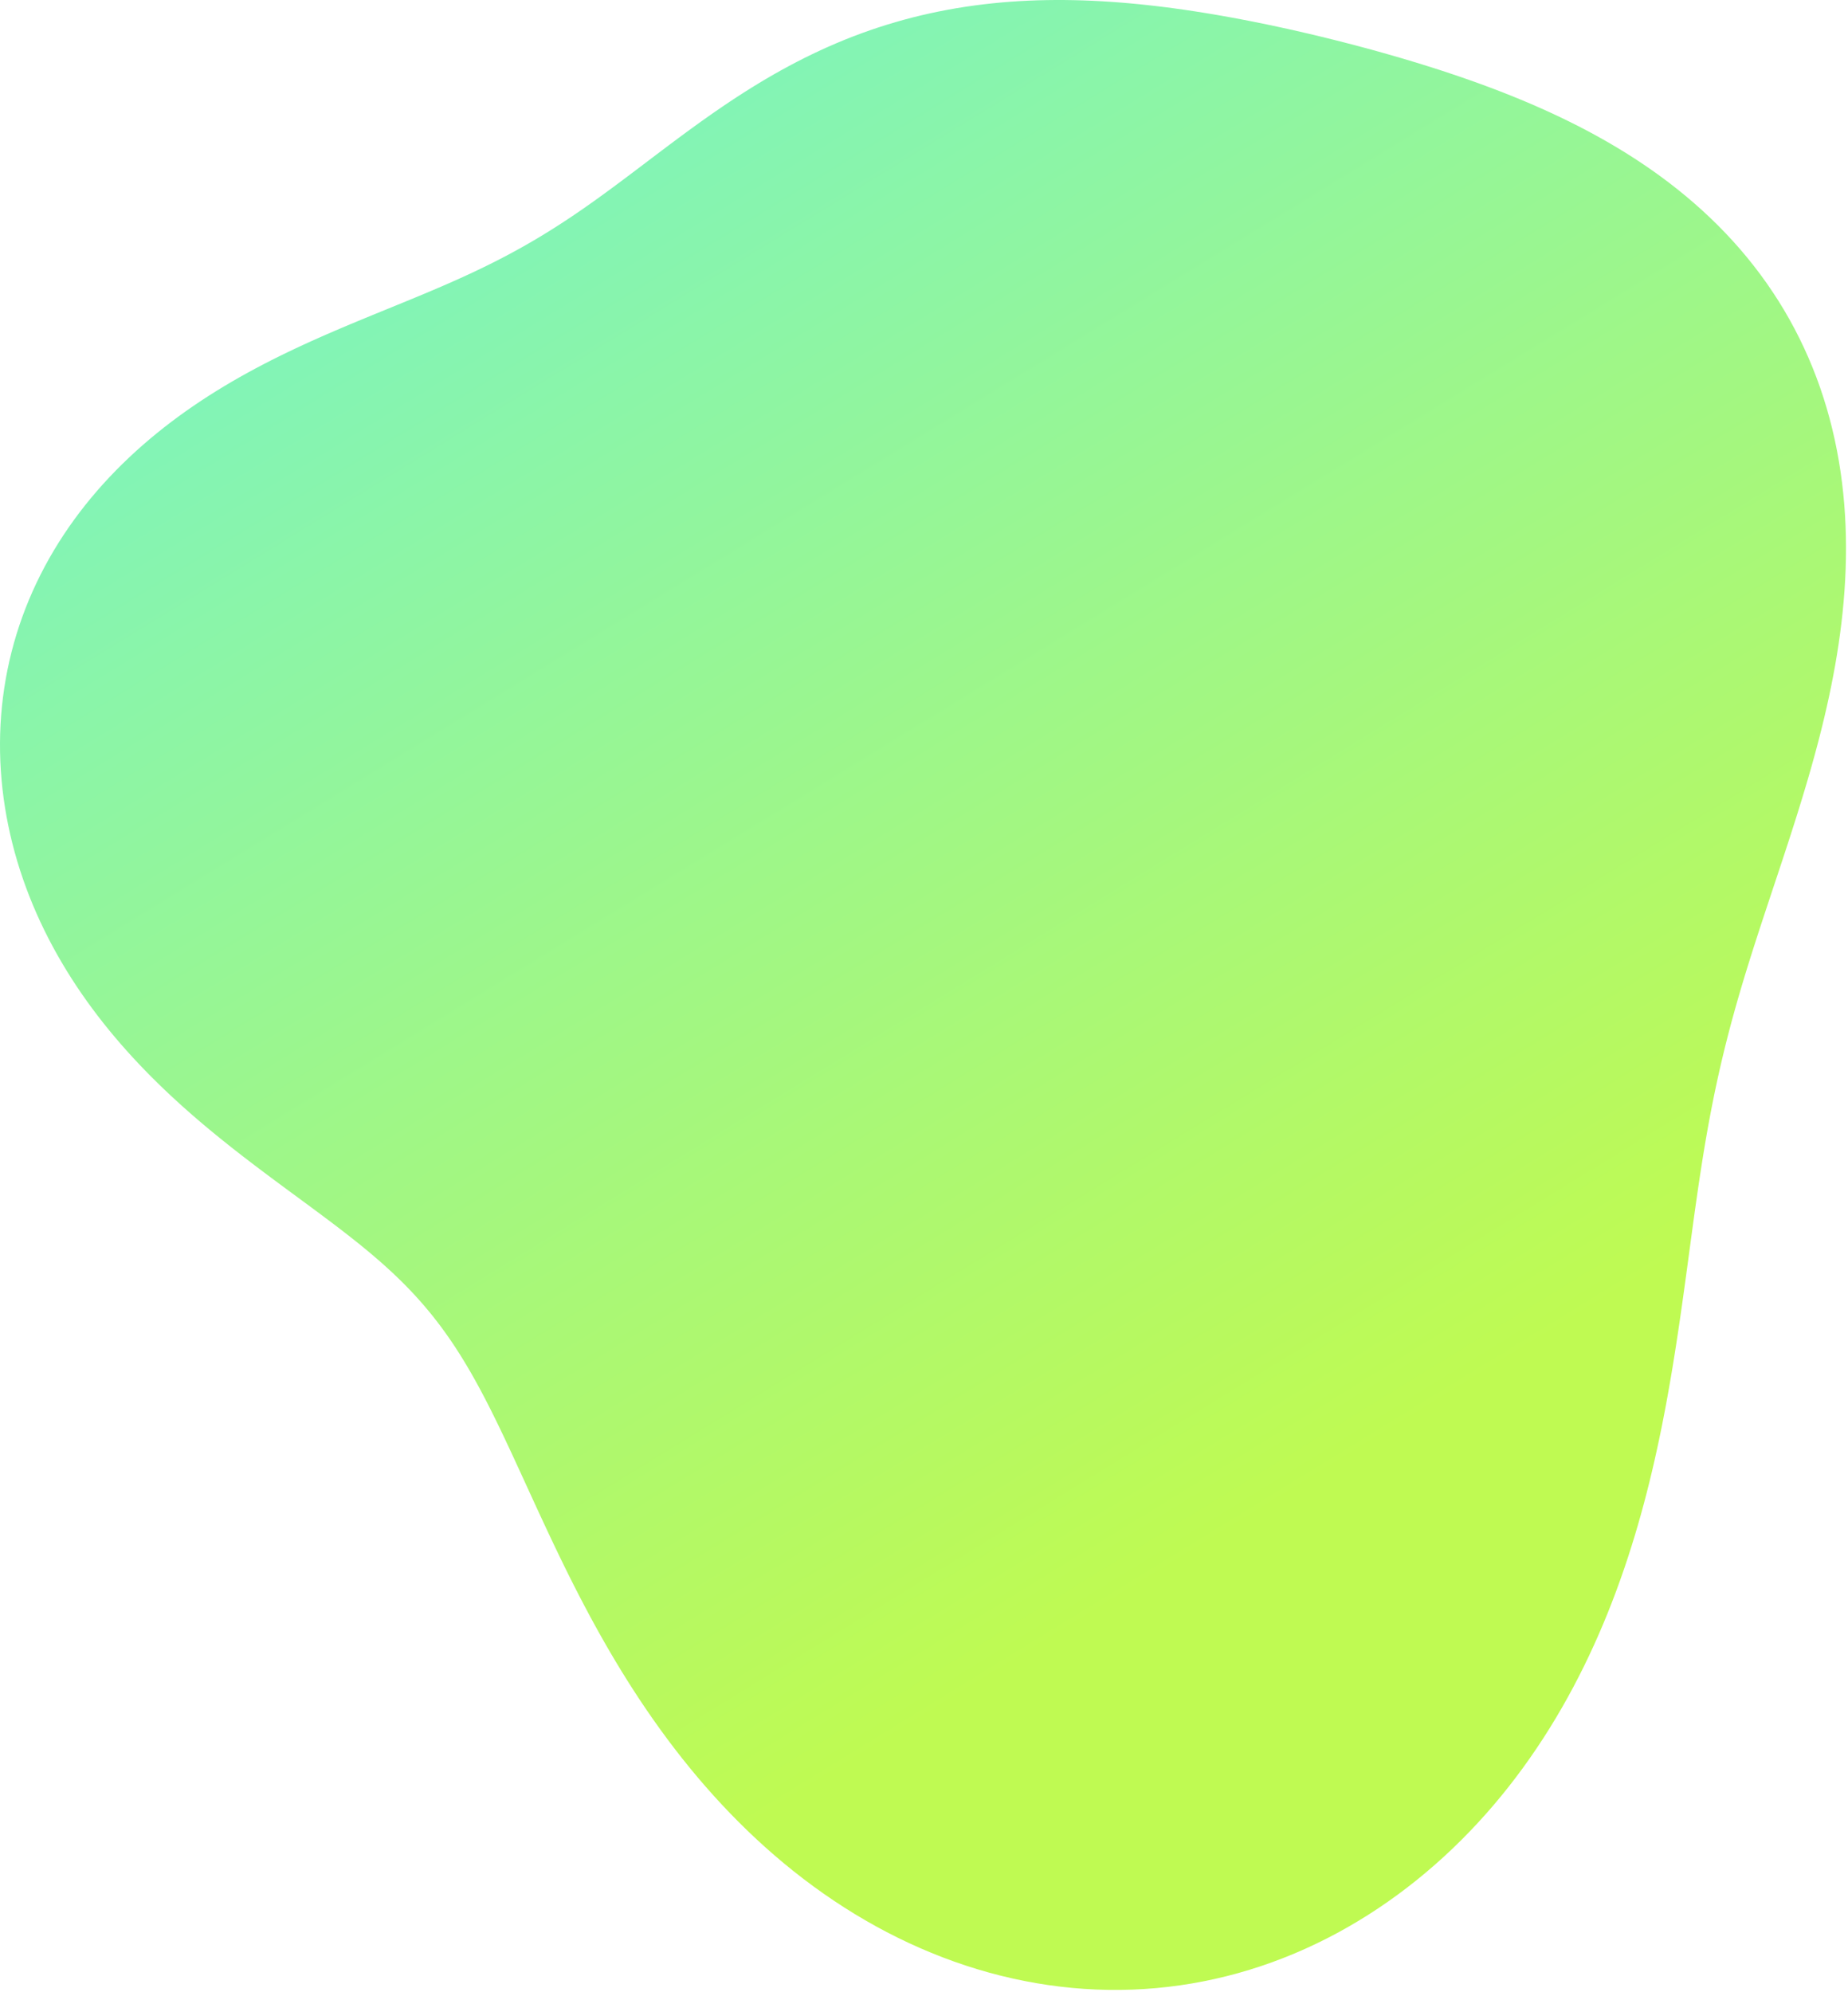 <svg width="627" height="676" viewBox="0 0 627 676" fill="none" xmlns="http://www.w3.org/2000/svg">
<path fill-rule="evenodd" clip-rule="evenodd" d="M604.622 292.225L603.601 295.313L602.582 298.381L601.569 301.429L600.561 304.459L599.561 307.472L598.57 310.467L597.59 313.447L596.621 316.412L595.666 319.364L594.724 322.303L593.798 325.23L592.888 328.148L591.995 331.056L591.12 333.957L590.264 336.852L589.428 339.741L588.611 342.626L587.815 345.509L587.04 348.39L586.286 351.272L585.553 354.155L584.841 357.04L584.15 359.93L583.48 362.825L582.831 365.726L582.202 368.635L581.592 371.552L581.002 374.48L580.43 377.419L579.875 380.37L579.337 383.334L578.815 386.312L578.308 389.306L577.814 392.315L577.332 395.341L576.862 398.385L576.401 401.447L575.949 404.528L575.504 407.628L575.064 410.748L574.629 413.889L574.196 417.05L573.764 420.233L573.332 423.437L572.897 426.663L572.458 429.911L572.015 433.181L571.564 436.472L571.105 439.786L570.636 443.122L570.155 446.48L569.661 449.86L569.153 453.262L568.628 456.686L568.086 460.13L567.525 463.596L566.943 467.082L566.338 470.588L565.709 474.114L565.055 477.658L564.372 481.22L563.661 484.8L562.919 488.395L562.145 492.006L561.336 495.631L560.491 499.269L559.609 502.919L558.688 506.579L557.727 510.249L556.723 513.926L555.676 517.61L554.583 521.298L553.444 524.989L552.256 528.682L551.019 532.374L549.732 536.065L548.392 539.751L546.999 543.431L545.552 547.103L544.05 550.766L542.491 554.416L540.874 558.052L539.199 561.673L537.465 565.275L535.672 568.856L533.817 572.415L531.902 575.949L529.925 579.455L527.886 582.933L525.785 586.378L523.621 589.79L521.394 593.165L519.104 596.503L516.752 599.799L514.337 603.053L511.859 606.261L509.319 609.422L506.716 612.534L504.053 615.594L501.328 618.6L498.542 621.551L495.697 624.444L492.793 627.277L489.83 630.048L486.81 632.756L483.734 635.398L480.602 637.973L477.416 640.477L474.176 642.911L470.884 645.271L467.541 647.555L464.148 649.761L460.706 651.888L457.217 653.934L453.681 655.896L450.101 657.772L446.479 659.561L442.814 661.262L439.11 662.871L435.368 664.388L431.59 665.811L427.777 667.139L423.932 668.37L420.056 669.502L416.152 670.535L412.222 671.466L408.267 672.297L404.29 673.024L400.294 673.648L396.279 674.168L392.25 674.583L388.208 674.892L384.155 675.096L380.094 675.193L376.027 675.185L371.957 675.071L367.887 674.85L363.817 674.524L359.752 674.093L355.694 673.557L351.644 672.916L347.606 672.172L343.581 671.326L339.572 670.378L335.582 669.329L331.613 668.181L327.666 666.934L323.745 665.591L319.851 664.152L315.987 662.62L312.154 660.995L308.355 659.279L304.592 657.475L300.866 655.583L297.18 653.606L293.535 651.545L289.933 649.403L286.376 647.182L282.865 644.883L279.402 642.509L275.989 640.063L272.625 637.548L269.314 634.965L266.056 632.317L262.853 629.608L259.704 626.839L256.612 624.015L253.576 621.138L250.598 618.21L247.678 615.236L244.817 612.217L242.015 609.158L239.272 606.062L236.588 602.931L233.964 599.769L231.4 596.579L228.894 593.364L226.448 590.128L224.059 586.873L221.729 583.603L219.456 580.321L217.24 577.03L215.08 573.733L212.975 570.433L210.923 567.133L208.924 563.836L206.977 560.544L205.081 557.261L203.233 553.989L201.434 550.731L199.68 547.489L197.971 544.265L196.305 541.062L194.68 537.883L193.095 534.728L191.548 531.6L190.036 528.501L188.559 525.433L187.115 522.397L185.701 519.395L184.315 516.428L182.956 513.498L181.622 510.605L180.311 507.75L179.021 504.935L177.75 502.16L176.496 499.426L175.257 496.733L174.032 494.081L172.818 491.472L171.614 488.906L170.417 486.383L169.226 483.903L168.039 481.466L166.853 479.072L165.668 476.722L164.48 474.416L163.289 472.152L162.092 469.931L160.887 467.753L159.674 465.617L158.449 463.522L157.212 461.468L155.961 459.454L154.695 457.48L153.411 455.543L152.109 453.644L150.788 451.781L149.446 449.953L148.081 448.159L146.694 446.398L145.283 444.667L143.846 442.966L142.385 441.293L140.897 439.646L139.382 438.024L137.84 436.425L136.271 434.848L134.673 433.29L133.048 431.75L131.394 430.226L129.712 428.716L128.002 427.219L126.264 425.732L124.498 424.253L122.705 422.781L120.885 421.314L119.038 419.85L117.166 418.387L115.268 416.924L113.346 415.458L111.399 413.988L109.43 412.513L107.438 411.03L105.424 409.538L103.39 408.036L101.336 406.521L99.263 404.993L97.171 403.451L95.063 401.892L92.938 400.316L90.799 398.721L88.645 397.105L86.48 395.468L84.303 393.808L82.117 392.125L79.922 390.416L77.722 388.68L75.516 386.918L73.307 385.127L71.096 383.306L68.886 381.455L66.678 379.573L64.473 377.659L62.275 375.712L60.084 373.732L57.903 371.717L55.733 369.668L53.577 367.584L51.437 365.464L49.314 363.309L47.212 361.117L45.13 358.889L43.073 356.624L41.042 354.323L39.039 351.985L37.066 349.611L35.124 347.201L33.217 344.755L31.346 342.273L29.512 339.755L27.719 337.203L25.967 334.616L24.259 331.995L22.597 329.341L20.982 326.655L19.415 323.937L17.899 321.188L16.436 318.409L15.027 315.601L13.672 312.766L12.375 309.903L11.136 307.014L9.956 304.101L8.837 301.164L7.78 298.205L6.787 295.225L5.857 292.225L4.993 289.207L4.194 286.172L3.462 283.122L2.799 280.057L2.203 276.98L1.678 273.892L1.222 270.794L0.837 267.688L0.524 264.576L0.283 261.459L0.115 258.339L0.021 255.217L0 252.095L0.053 248.975L0.182 245.858L0.384 242.746L0.662 239.642L1.016 236.546L1.444 233.46L1.948 230.386L2.526 227.325L3.18 224.28L3.908 221.252L4.711 218.243L5.587 215.253L6.537 212.286L7.559 209.342L8.653 206.423L9.818 203.531L11.053 200.667L12.357 197.832L13.73 195.027L15.169 192.255L16.674 189.516L18.244 186.812L19.876 184.144L21.57 181.512L23.324 178.918L25.137 176.363L27.006 173.848L28.931 171.373L30.909 168.939L32.938 166.548L35.017 164.199L37.144 161.893L39.317 159.63L41.534 157.412L43.794 155.238L46.093 153.108L48.431 151.023L50.804 148.983L53.213 146.988L55.653 145.037L58.124 143.132L60.624 141.271L63.15 139.454L65.7 137.681L68.272 135.951L70.865 134.265L73.476 132.62L76.103 131.017L78.744 129.455L81.397 127.932L84.059 126.448L86.73 125.002L89.407 123.592L92.087 122.217L94.77 120.876L97.453 119.567L100.134 118.29L102.812 117.041L105.485 115.821L108.151 114.627L110.809 113.458L113.458 112.311L116.095 111.185L118.719 110.078L121.33 108.989L123.926 107.914L126.506 106.854L129.069 105.805L131.615 104.765L134.141 103.733L136.648 102.707L139.136 101.685L141.603 100.665L144.049 99.645L146.474 98.623L148.878 97.597L151.26 96.566L153.621 95.528L155.961 94.481L158.28 93.424L160.578 92.355L162.856 91.272L165.114 90.174L167.353 89.06L169.574 87.929L171.776 86.779L173.963 85.61L176.133 84.42L178.288 83.209L180.43 81.975L182.559 80.719L184.677 79.44L186.784 78.136L188.883 76.809L190.975 75.458L193.06 74.083L195.141 72.684L197.219 71.261L199.295 69.815L201.372 68.347L203.45 66.856L205.531 65.345L207.617 63.813L209.709 62.262L211.809 60.694L213.918 59.108L216.038 57.508L218.171 55.894L220.316 54.268L222.477 52.632L224.654 50.987L226.849 49.336L229.062 47.681L231.295 46.023L233.549 44.365L235.824 42.709L238.122 41.057L240.444 39.412L242.79 37.775L245.161 36.149L247.557 34.537L249.979 32.941L252.427 31.362L254.901 29.805L257.402 28.269L259.93 26.759L262.485 25.276L265.066 23.822L267.674 22.4L270.308 21.011L272.968 19.657L275.653 18.34L278.363 17.062L281.098 15.825L283.856 14.629L286.638 13.476L289.442 12.368L292.268 11.306L295.114 10.29L297.981 9.321L300.866 8.4L303.77 7.527L306.692 6.703L309.63 5.927L312.584 5.2L315.552 4.523L318.534 3.894L321.53 3.314L324.538 2.782L327.557 2.299L330.586 1.863L333.626 1.475L336.675 1.134L339.732 0.839L342.797 0.589L345.87 0.385L348.948 0.225L352.033 0.108L355.124 0.033L358.219 0L361.32 0.008L364.424 0.055L367.533 0.141L370.645 0.264L373.761 0.424L376.881 0.619L380.003 0.849L383.129 1.112L386.258 1.408L389.39 1.735L392.526 2.093L395.664 2.479L398.807 2.895L401.953 3.337L405.102 3.807L408.256 4.302L411.414 4.822L414.577 5.367L417.745 5.935L420.917 6.527L424.095 7.141L427.279 7.777L430.469 8.434L433.666 9.113L436.869 9.813L440.079 10.534L443.296 11.275L446.521 12.038L449.753 12.821L452.994 13.625L456.242 14.45L459.499 15.296L462.763 16.164L466.036 17.054L469.317 17.967L472.606 18.904L475.902 19.864L479.206 20.85L482.516 21.863L485.832 22.902L489.153 23.971L492.479 25.07L495.808 26.2L499.14 27.363L502.472 28.561L505.803 29.795L509.133 31.067L512.459 32.378L515.78 33.73L519.094 35.124L522.399 36.563L525.692 38.048L528.973 39.579L532.237 41.16L535.485 42.79L538.711 44.472L541.916 46.207L545.095 47.996L548.247 49.841L551.368 51.741L554.456 53.699L557.509 55.714L560.524 57.788L563.497 59.922L566.427 62.115L569.311 64.369L572.145 66.683L574.928 69.057L577.657 71.492L580.329 73.987L582.941 76.542L585.492 79.157L587.979 81.831L590.399 84.562L592.752 87.352L595.033 90.197L597.242 93.098L599.377 96.053L601.436 99.061L603.418 102.119L605.32 105.228L607.143 108.384L608.884 111.587L610.543 114.834L612.12 118.123L613.612 121.453L615.021 124.821L616.345 128.224L617.585 131.662L618.74 135.131L619.811 138.63L620.797 142.155L621.699 145.706L622.518 149.279L623.254 152.872L623.908 156.483L624.48 160.109L624.973 163.749L625.387 167.4L625.723 171.06L625.983 174.726L626.168 178.397L626.28 182.07L626.321 185.744L626.293 189.416L626.197 193.084L626.035 196.747L625.81 200.402L625.524 204.049L625.179 207.685L624.778 211.309L624.322 214.919L623.815 218.514L623.258 222.093L622.654 225.654L622.006 229.197L621.317 232.72L620.588 236.223L619.823 239.704L619.024 243.164L618.194 246.6L617.334 250.014L616.448 253.404L615.539 256.77L614.608 260.112L613.658 263.43L612.691 266.724L611.71 269.993L610.717 273.238L609.714 276.46L608.703 279.658L607.687 282.833L606.667 285.986L605.644 289.116L604.622 292.225Z" fill="url(#paint0_linear_37_49)"/>
<defs>
<linearGradient id="paint0_linear_37_49" x1="533.368" y1="-327.452" x2="879.817" y2="236.859" gradientUnits="userSpaceOnUse">
<stop stop-color="#70F2D4"/>
<stop offset="1" stop-color="#BFFA52"/>
</linearGradient>
</defs>
</svg>
